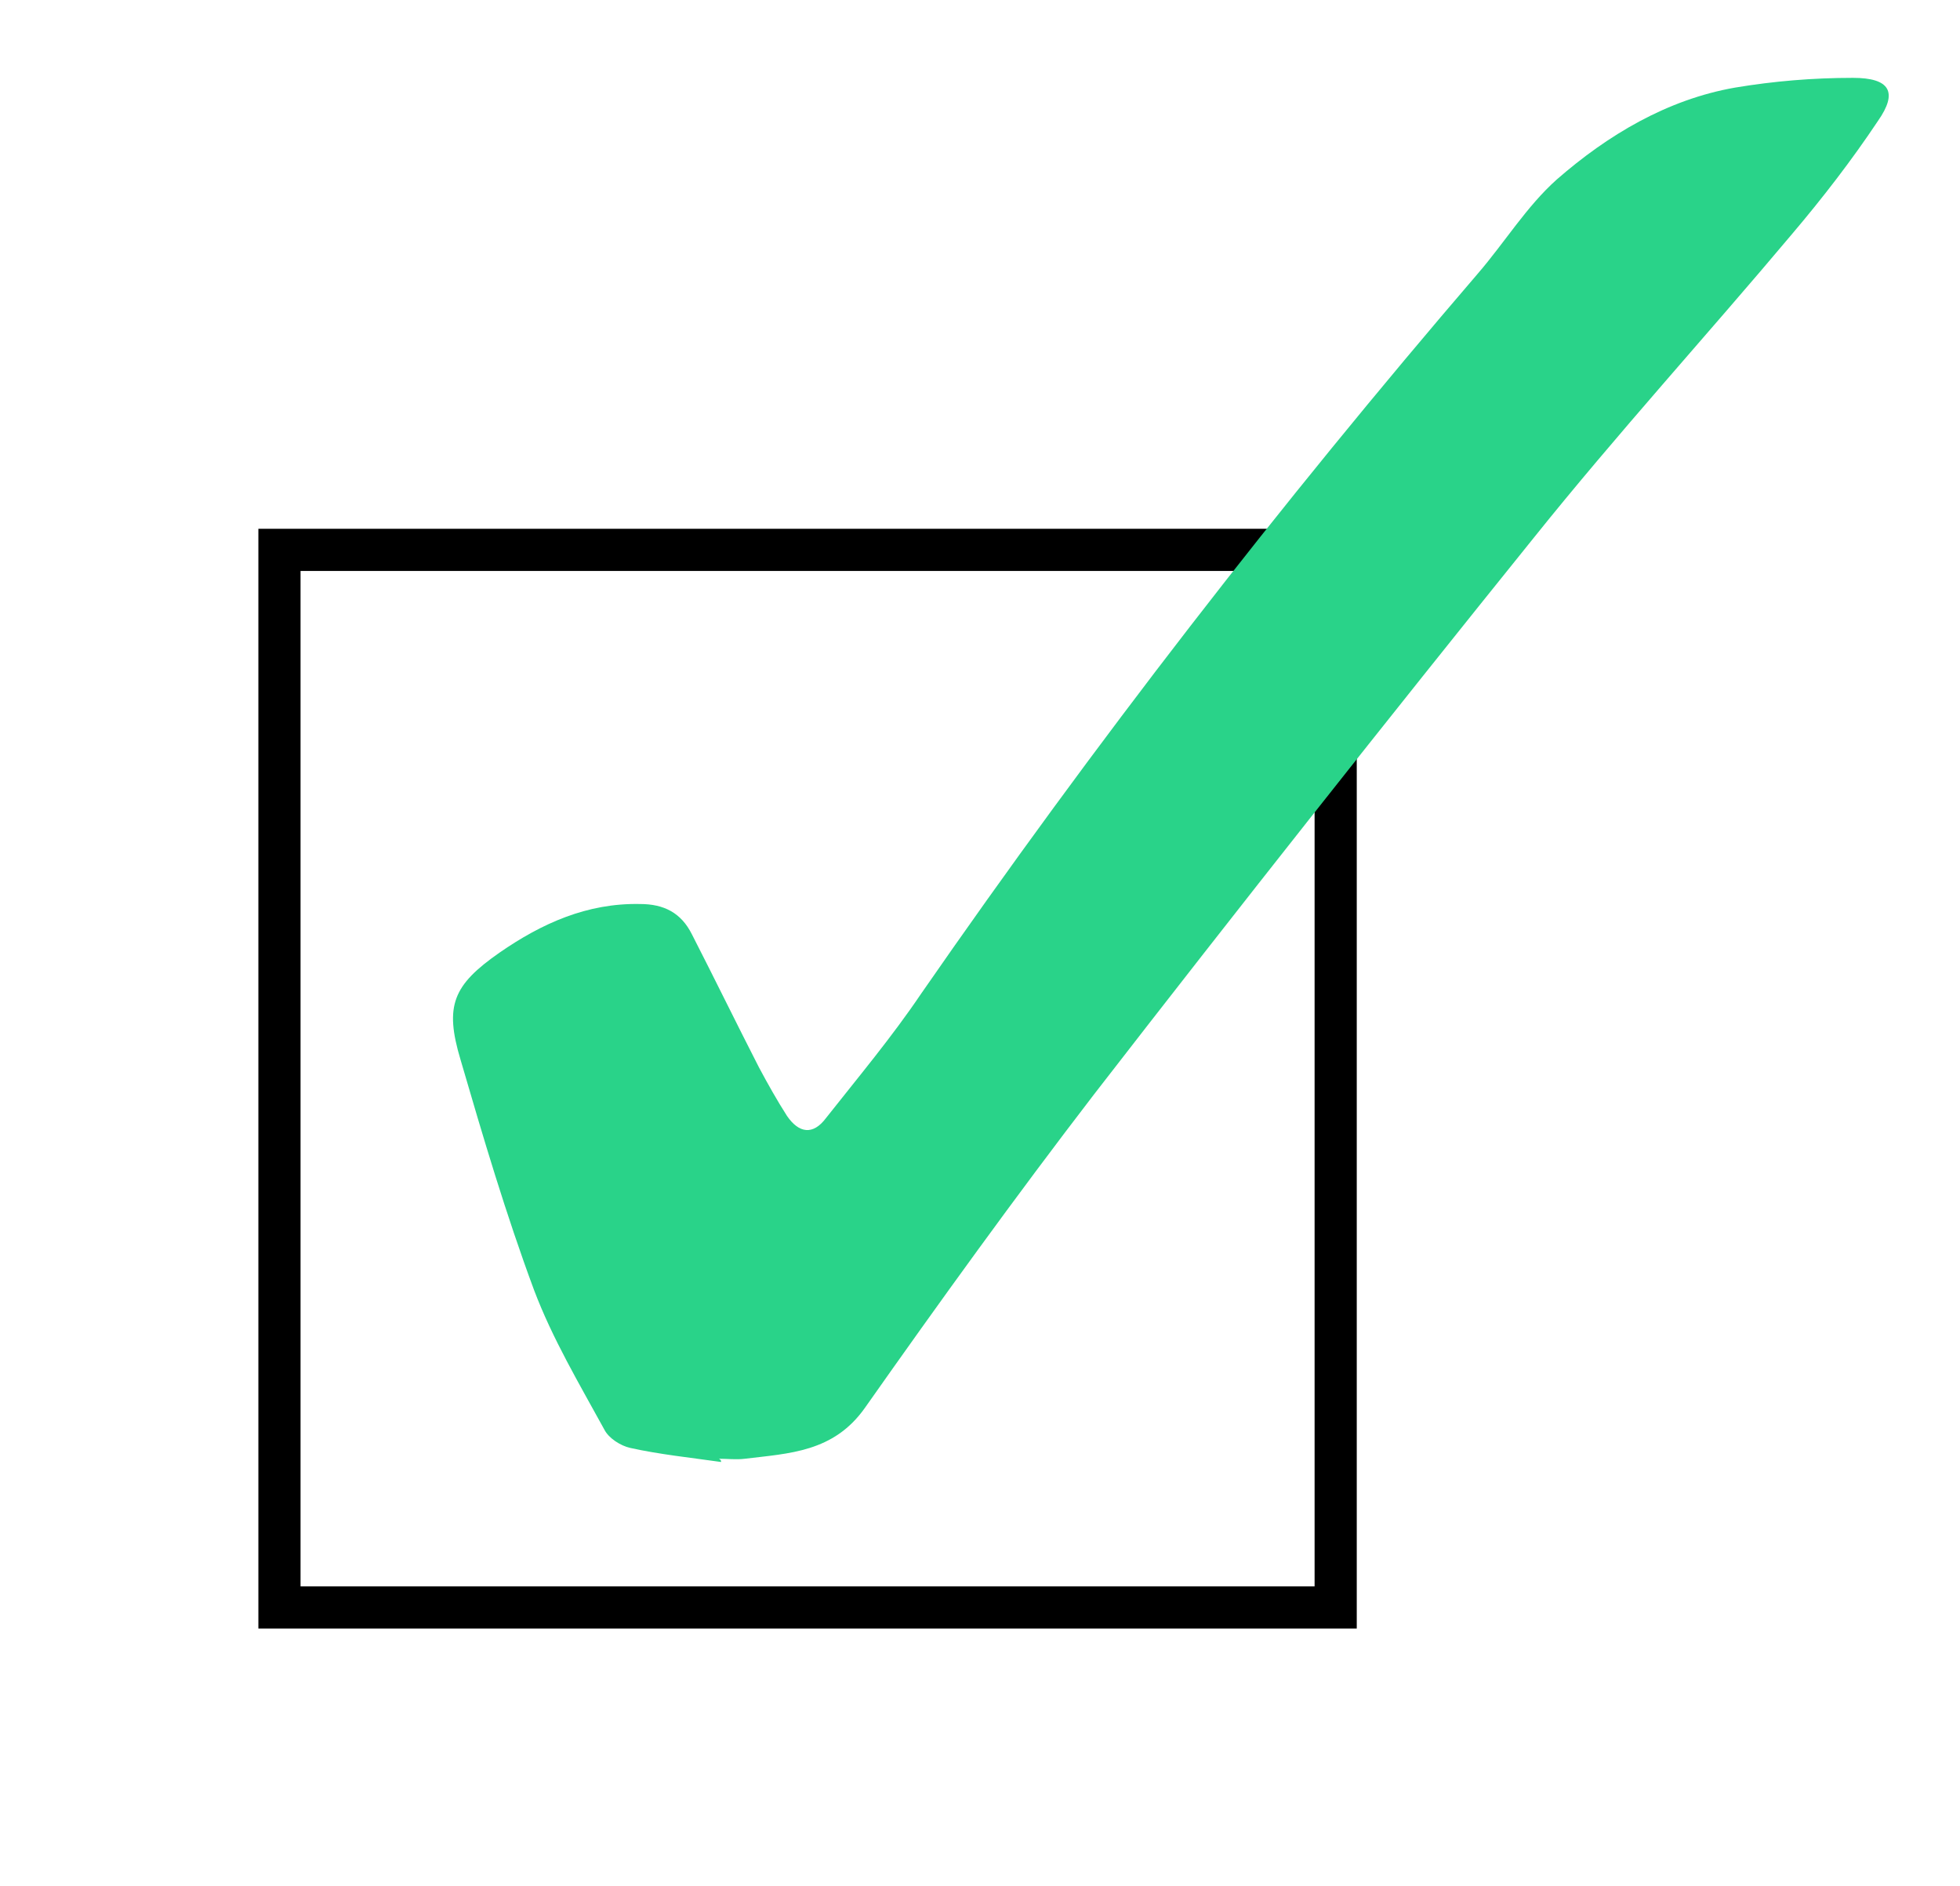<?xml version="1.0" encoding="utf-8"?>
<!-- Generator: Adobe Illustrator 25.4.1, SVG Export Plug-In . SVG Version: 6.00 Build 0)  -->
<svg version="1.1" id="Layer_1" xmlns="http://www.w3.org/2000/svg" xmlns:xlink="http://www.w3.org/1999/xlink" x="0px" y="0px"
	 viewBox="0 0 181.3 174.4" style="enable-background:new 0 0 181.3 174.4;" xml:space="preserve">
<style type="text/css">
	.st0{opacity:0;}
	.st1{fill:#29D389;}
</style>
<rect class="st0" width="181.3" height="174.4"/>
<polygon points="123.5,148.6 123.5,146.7 27.8,146.7 27.8,52.8 121.6,52.8 121.6,148.6 123.5,148.6 123.5,146.7 123.5,148.6 
	125.5,148.6 125.5,48.9 23.9,48.9 23.9,150.6 125.5,150.6 125.5,148.6 "/>
<g id="uypvqt_00000055693576606314617980000012112142836880141484_">
	<g>
		<path class="st1" d="M66.7,135.2c-2.8-0.4-5.7-0.7-8.4-1.3c-0.9-0.2-2-0.9-2.4-1.7c-2.3-4.2-4.8-8.4-6.5-12.9
			c-2.6-7-4.7-14.1-6.8-21.3c-1.5-5-0.7-6.9,3.6-9.9c3.9-2.7,8.1-4.6,13-4.5c2.2,0,3.8,0.8,4.8,2.8c2.1,4.1,4.1,8.2,6.2,12.3
			c0.8,1.5,1.7,3.1,2.6,4.5c1.1,1.6,2.4,1.8,3.6,0.2c3-3.8,6.1-7.5,8.8-11.5c16-23.1,33.2-45.3,51.5-66.6c2.5-2.9,4.5-6.2,7.3-8.7
			c4.7-4.1,10.2-7.4,16.5-8.5c3.6-0.6,7.2-0.9,10.9-0.9c3.4,0,4.2,1.3,2.3,4c-2.4,3.6-5.1,7.1-7.9,10.4
			c-7.9,9.4-16.2,18.5-23.9,28.1c-13.7,17-27.3,34.2-40.7,51.5c-7.3,9.5-14.3,19.2-21.2,29c-2.9,4.1-7,4.2-11.1,4.7
			c-0.8,0.1-1.6,0-2.4,0C66.7,135,66.7,135.1,66.7,135.2z"/>
	</g>
</g>
</svg>
